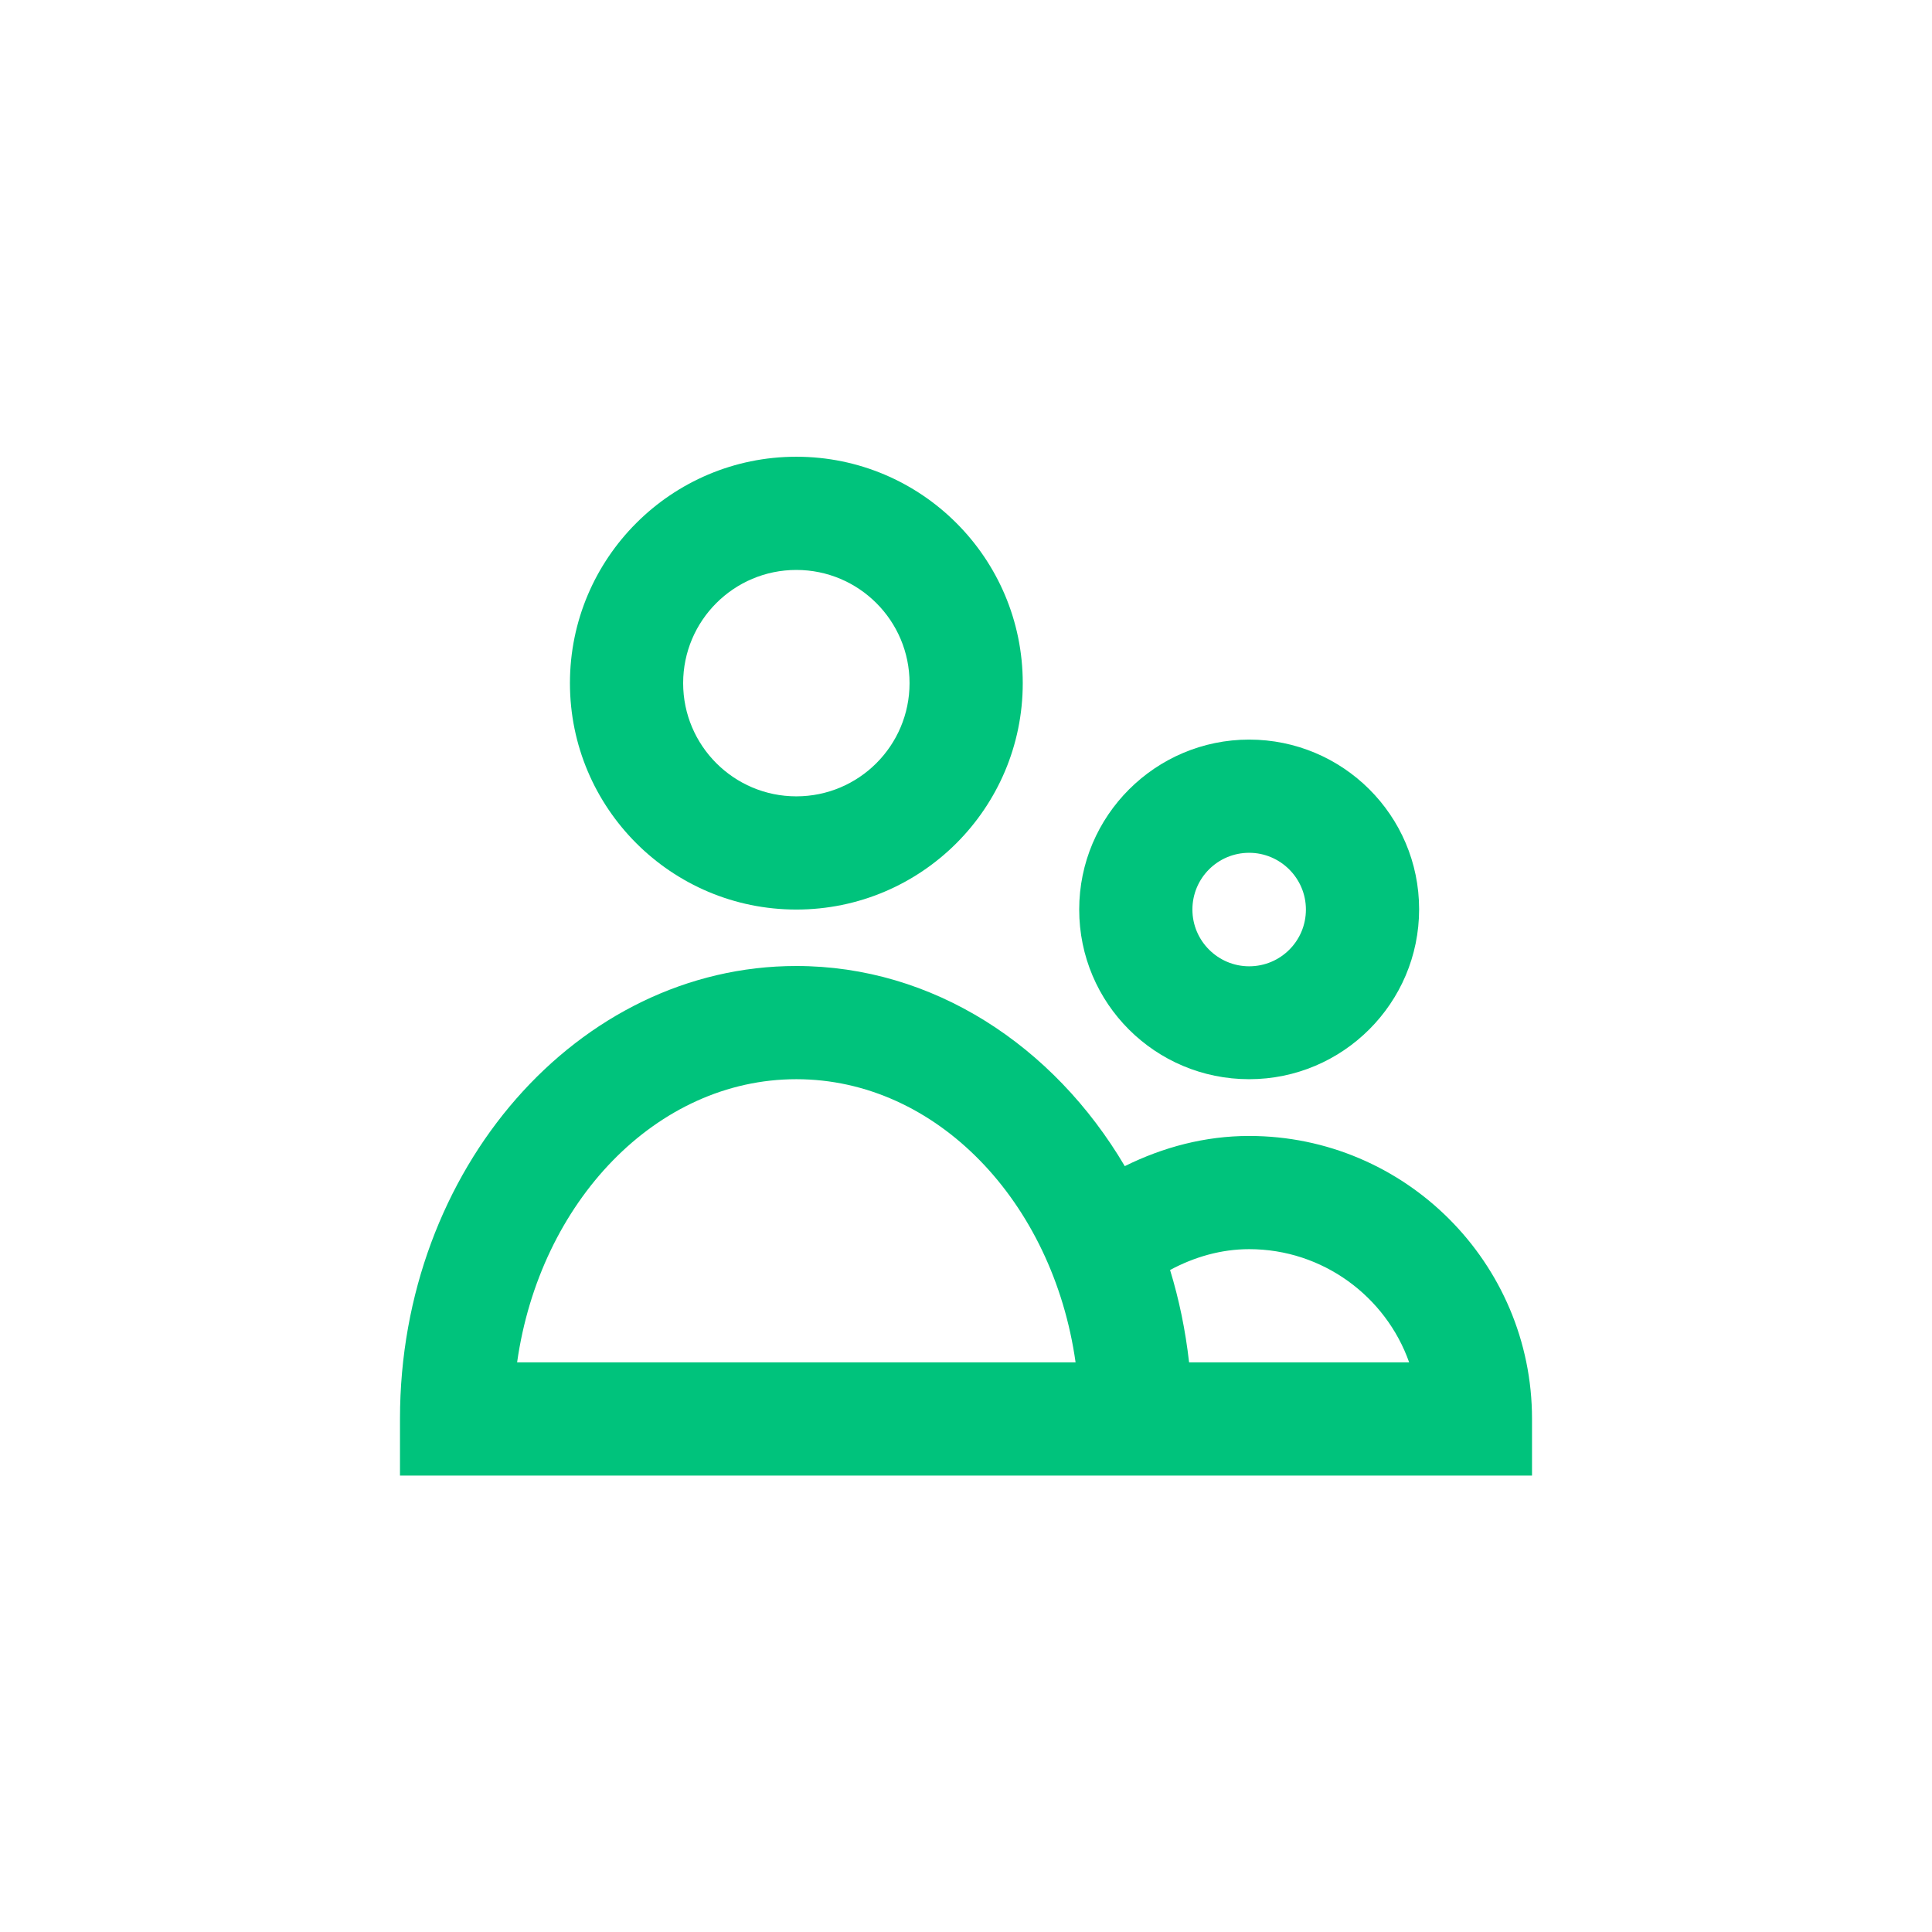<svg class="svgicon css62" preserveAspectRatio="xMidYMid meet"
    xmlns="http://www.w3.org/2000/svg" viewBox="0 0 512 512" style="border-radius: 0%;">
    <rect x="0" y="0" width="512" height="512" style="fill: none" rx="0" ry="0"></rect>
    <g transform="scale(0.8) translate(64, 64)" transform-origin="0 0">
        <g>
            <path fill="rgb(0, 195, 124)" d="M199.8,237.3c41.4,0,75-33.6,75-75s-33.6-75-75-75c-41.4,0-75,33.6-75,75S158.4,237.3,199.8,237.3z M199.8,124.8 c20.7,0,37.5,16.8,37.5,37.5s-16.8,37.5-37.5,37.5s-37.5-16.8-37.5-37.5S179.1,124.8,199.8,124.8z"></path>
            <path fill="rgb(0, 195, 124)" d="M349.8,312.3c-14.6,0-28.5,3.7-41.2,10C285,282.3,245,256,199.8,256c-72.4,0-131.3,67.3-131.3,150v18.8h375V406 C443.5,354.3,401.4,312.3,349.8,312.3z M107.3,387.3c7.5-53.1,46.1-93.8,92.5-93.8c46.4,0,85,40.6,92.5,93.8H107.3z M329.9,387.3 c-1.2-10.6-3.3-20.8-6.3-30.6c8-4.3,16.9-6.9,26.2-6.9c24.4,0,45.3,15.7,53,37.5H329.9z"></path>
            <path fill="rgb(0, 195, 124)" d="M349.8,293.5c31,0,56.3-25.2,56.3-56.3S380.8,181,349.8,181s-56.3,25.2-56.3,56.3S318.7,293.5,349.8,293.5z M349.8,218.5 c10.3,0,18.8,8.4,18.8,18.8s-8.4,18.8-18.8,18.8c-10.3,0-18.8-8.4-18.8-18.8S339.4,218.5,349.8,218.5z"></path>
        </g>
    </g>
</svg>